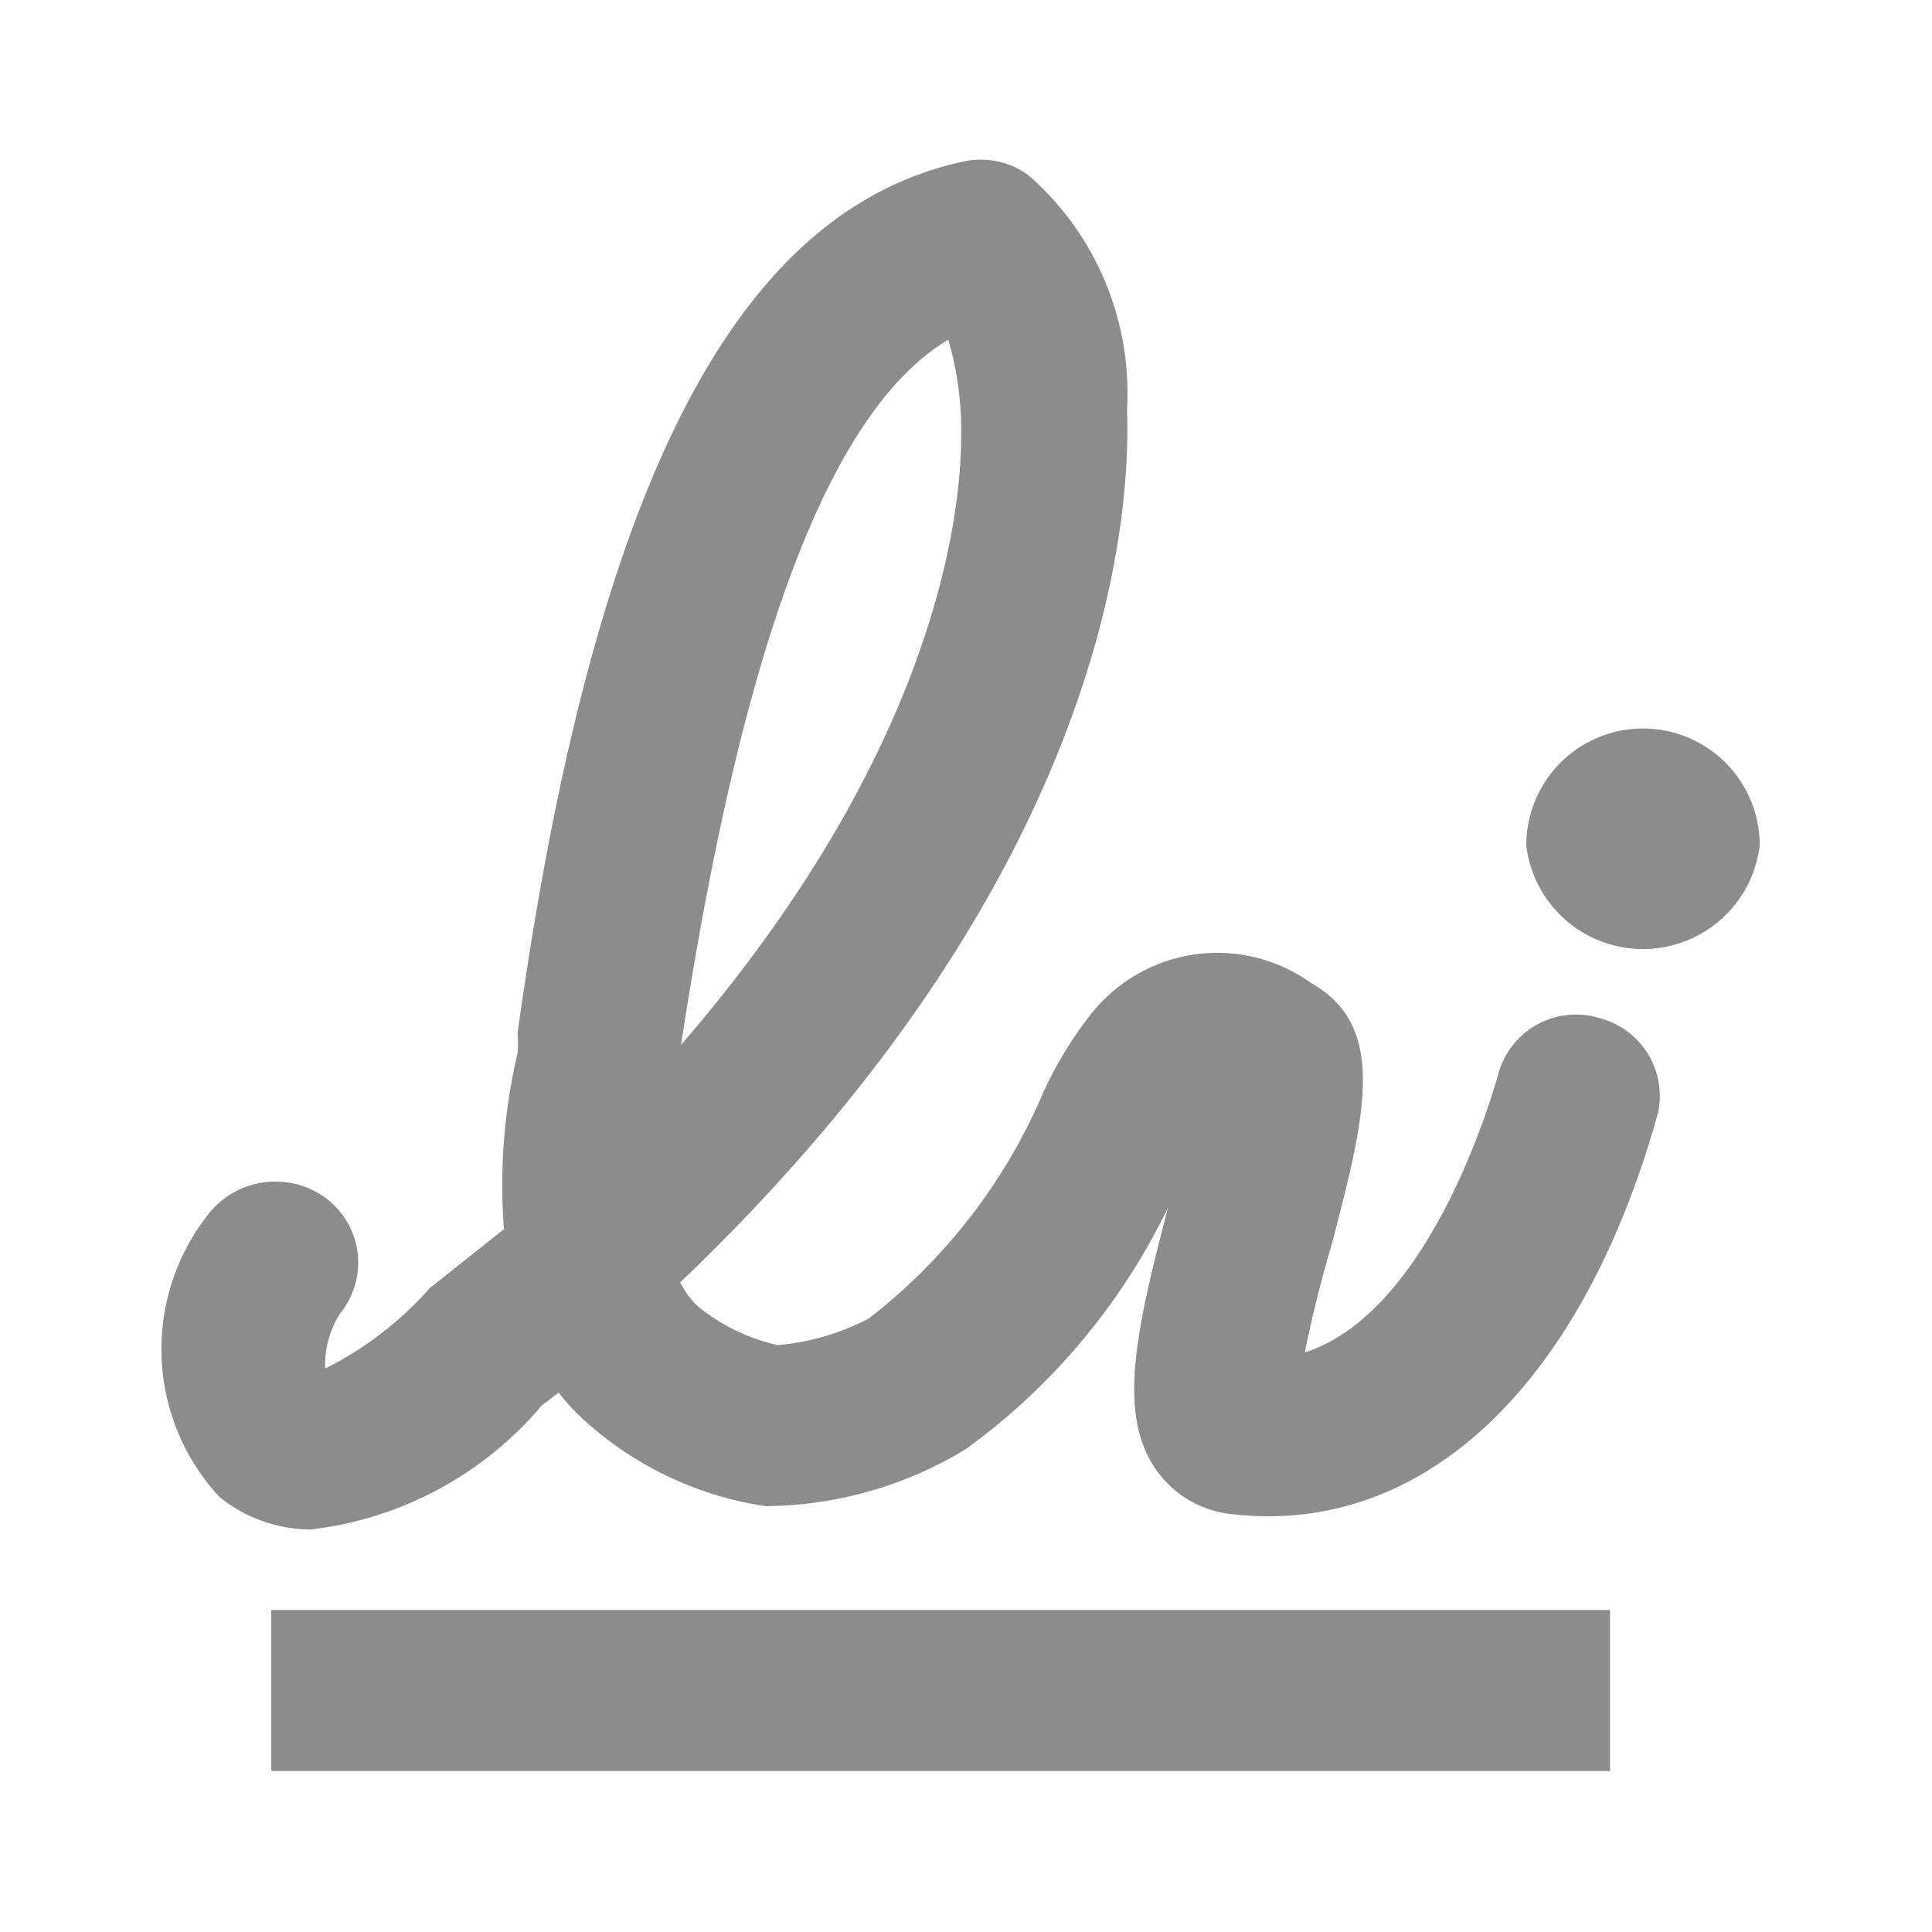 <svg id="icons" xmlns="http://www.w3.org/2000/svg" viewBox="0 0 24 24"><defs><style>.cls-1{fill:#8c8c8c;}</style></defs><title>icon - line - tool - signature</title><path class="cls-1" d="M19.88,12.65a1,1,0,0,0-1.27.7c-.22.77-1,3-2.4,3.45.08-.42.23-1,.33-1.33.41-1.57.71-2.71-.24-3.25a2,2,0,0,0-2.78.42,4.8,4.8,0,0,0-.56.93,7,7,0,0,1-2.17,2.81,3,3,0,0,1-1.13.33,2.41,2.41,0,0,1-1-.49,1.12,1.12,0,0,1-.21-.29C13.77,10.85,14.05,6.42,14,5.09a3.59,3.59,0,0,0-1.22-2.91A1,1,0,0,0,12,2c-2.85.59-4.62,4-5.57,10.83a1.41,1.41,0,0,1,0,.25,7.18,7.18,0,0,0-.17,2.19L5.34,16a4.31,4.31,0,0,1-1.3,1,1.17,1.17,0,0,1,.19-.69A1,1,0,0,0,4,14.85a1.06,1.06,0,0,0-1.44.27,2.7,2.7,0,0,0,.17,3.48A1.83,1.83,0,0,0,3.86,19a4.43,4.43,0,0,0,2.87-1.54l.21-.16a2.91,2.91,0,0,0,.24.27,4.28,4.28,0,0,0,2.33,1.14A4.85,4.85,0,0,0,12,18,8,8,0,0,0,14.51,15c-.41,1.57-.63,2.58-.14,3.27a1.31,1.31,0,0,0,.94.54c2.37.27,4.35-1.6,5.29-5A1,1,0,0,0,19.88,12.65Zm-8.1-8.43a4,4,0,0,1,.16,1.19c0,1-.32,3.91-3.48,7.57C9,9.47,9.93,5.32,11.78,4.22ZM3.37,20H20v2H3.37ZM21.86,10.5a1.46,1.46,0,0,1-2.9,0,1.45,1.45,0,0,1,2.9,0Z"/></svg>